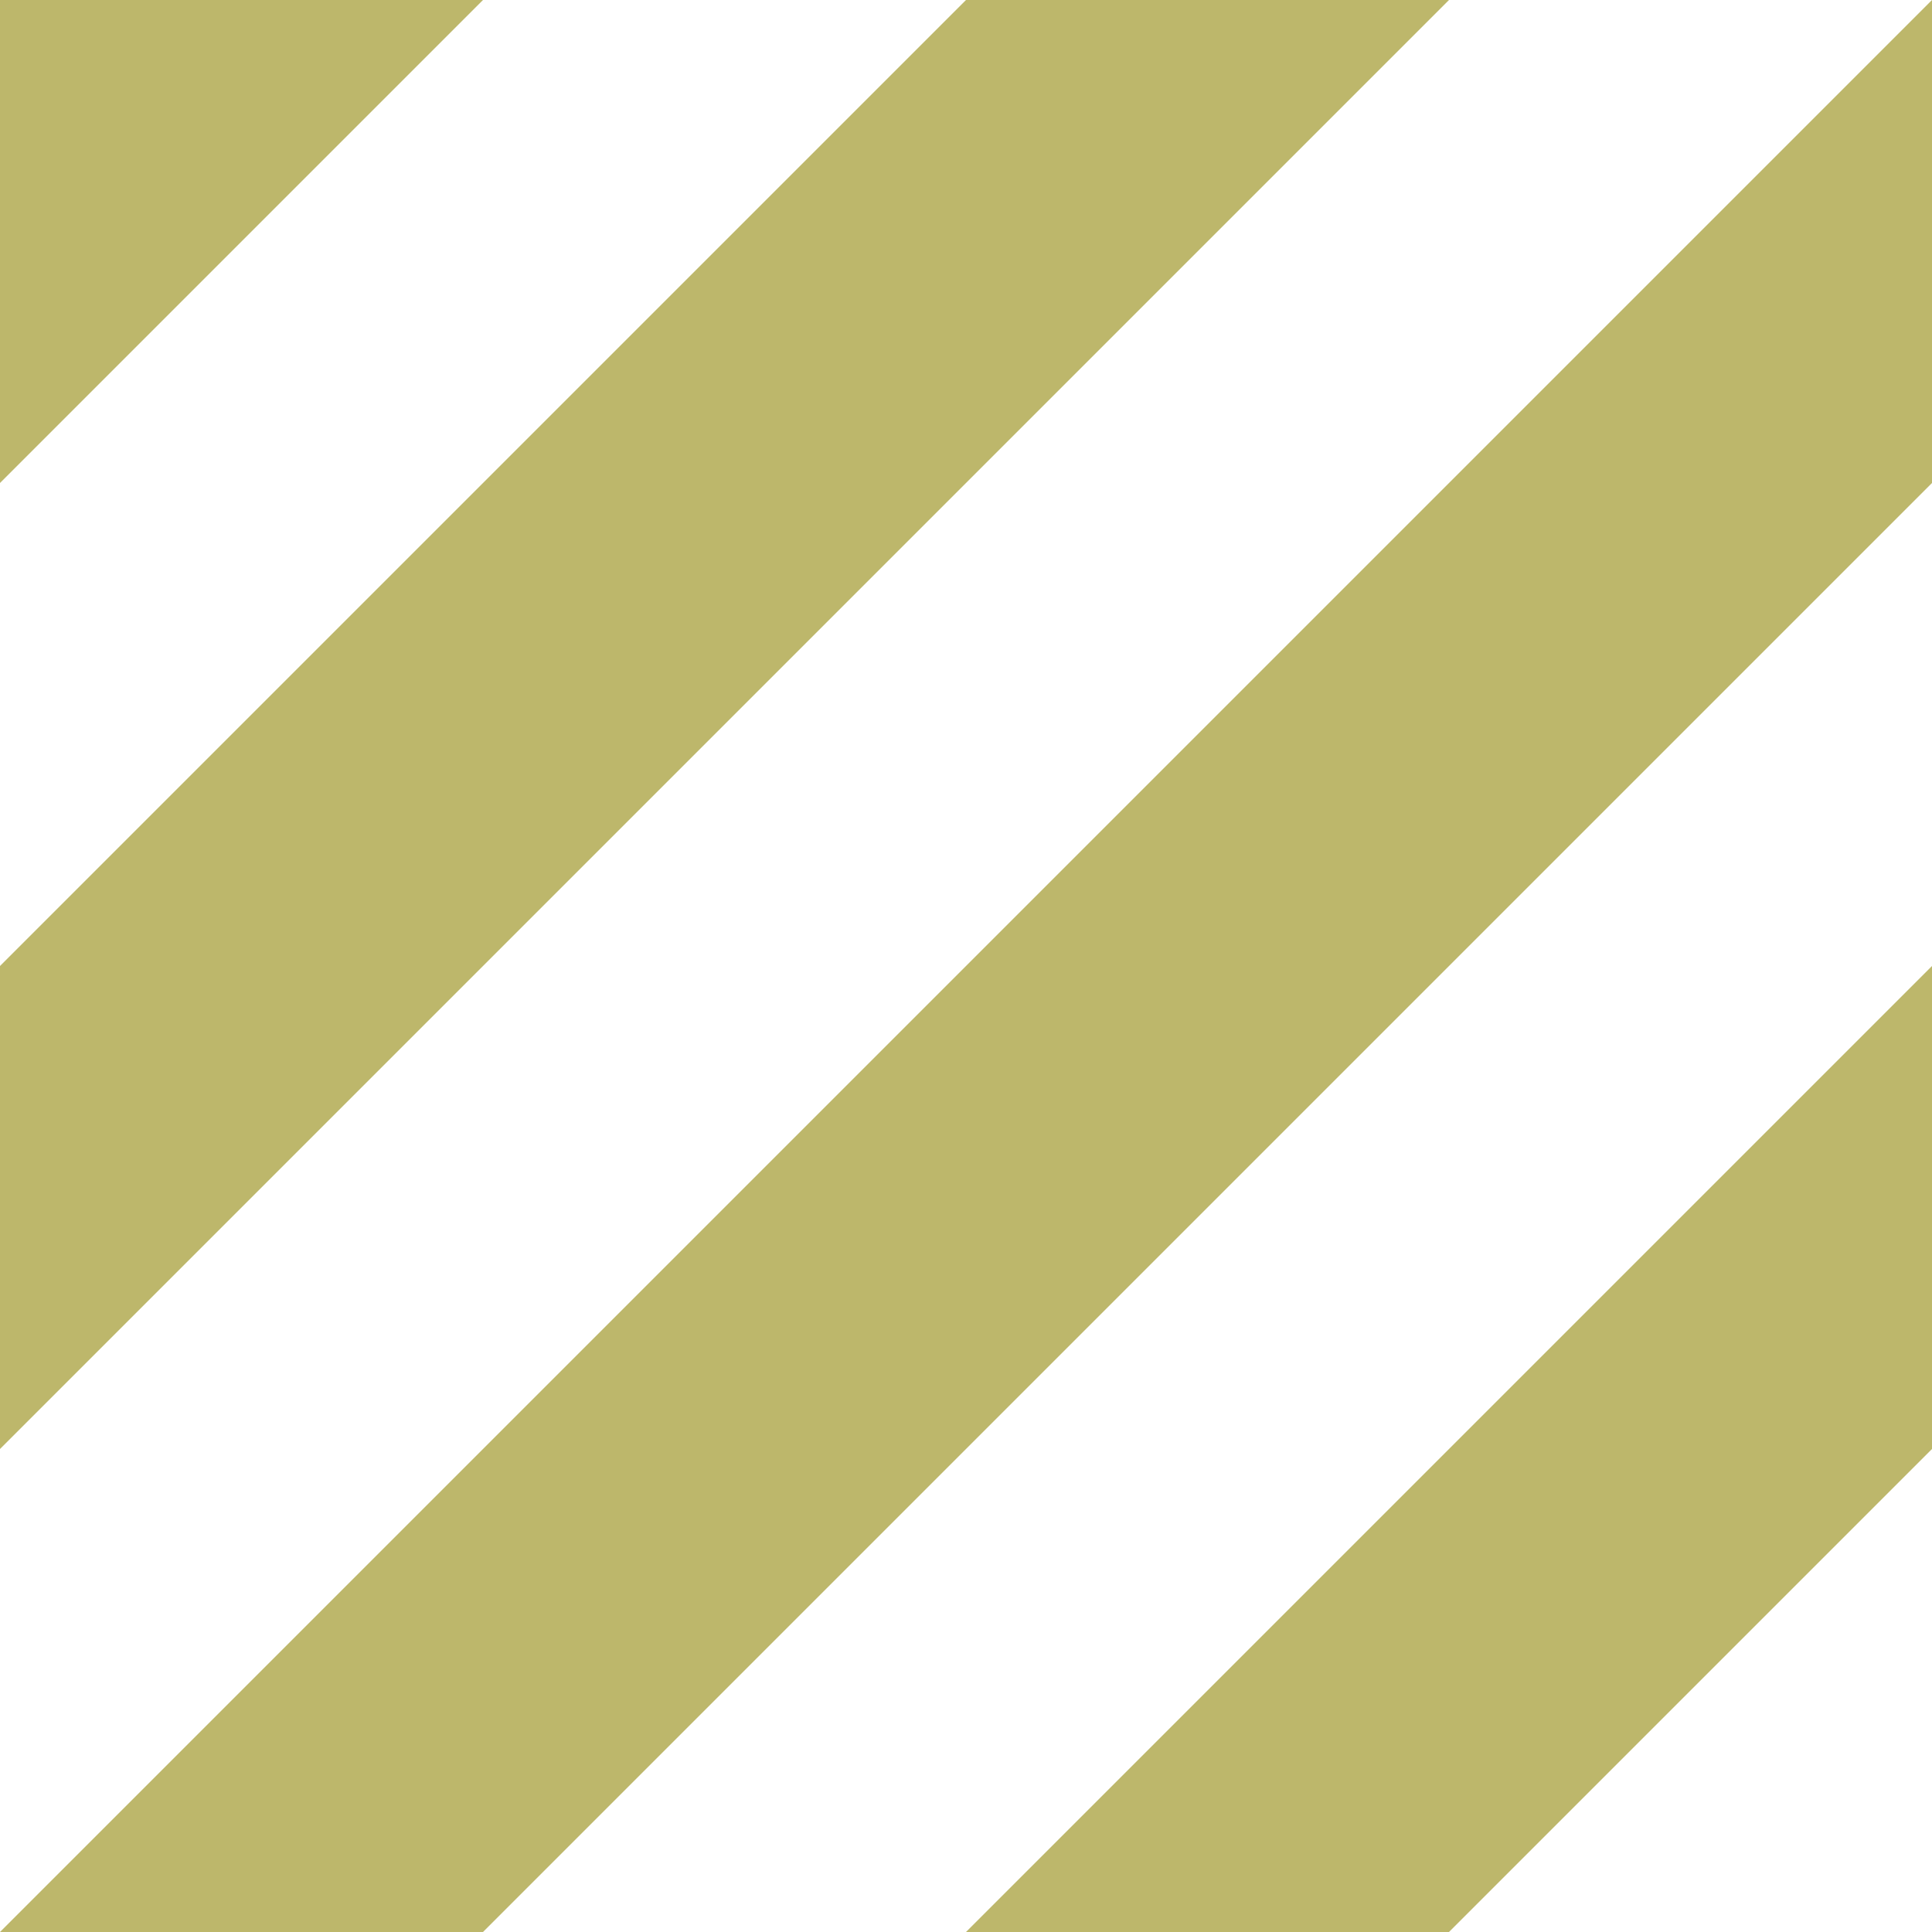<svg xmlns:rdf="http://www.w3.org/1999/02/22-rdf-syntax-ns#" xmlns="http://www.w3.org/2000/svg" height="40" width="40" version="1.1" xmlns:cc="http://creativecommons.org/ns#" xmlns:dc="http://purl.org/dc/elements/1.1/" viewBox="0 0 40 40">
 <g transform="translate(0 -1012.4)">
  <path style="color-rendering:auto;color:#000000;isolation:auto;mix-blend-mode:normal;fill-rule:evenodd;shape-rendering:auto;solid-color:#000000;image-rendering:auto;fill:#bdb76b" d="m0 0v10l10-10h-10zm20 0l-20 20v10l30-30h-10zm20 0l-40 40h10l30-30v-10zm0 20l-20 20h10l10-10v-10z" transform="translate(0 1012.4)"/>
 </g>
</svg>

